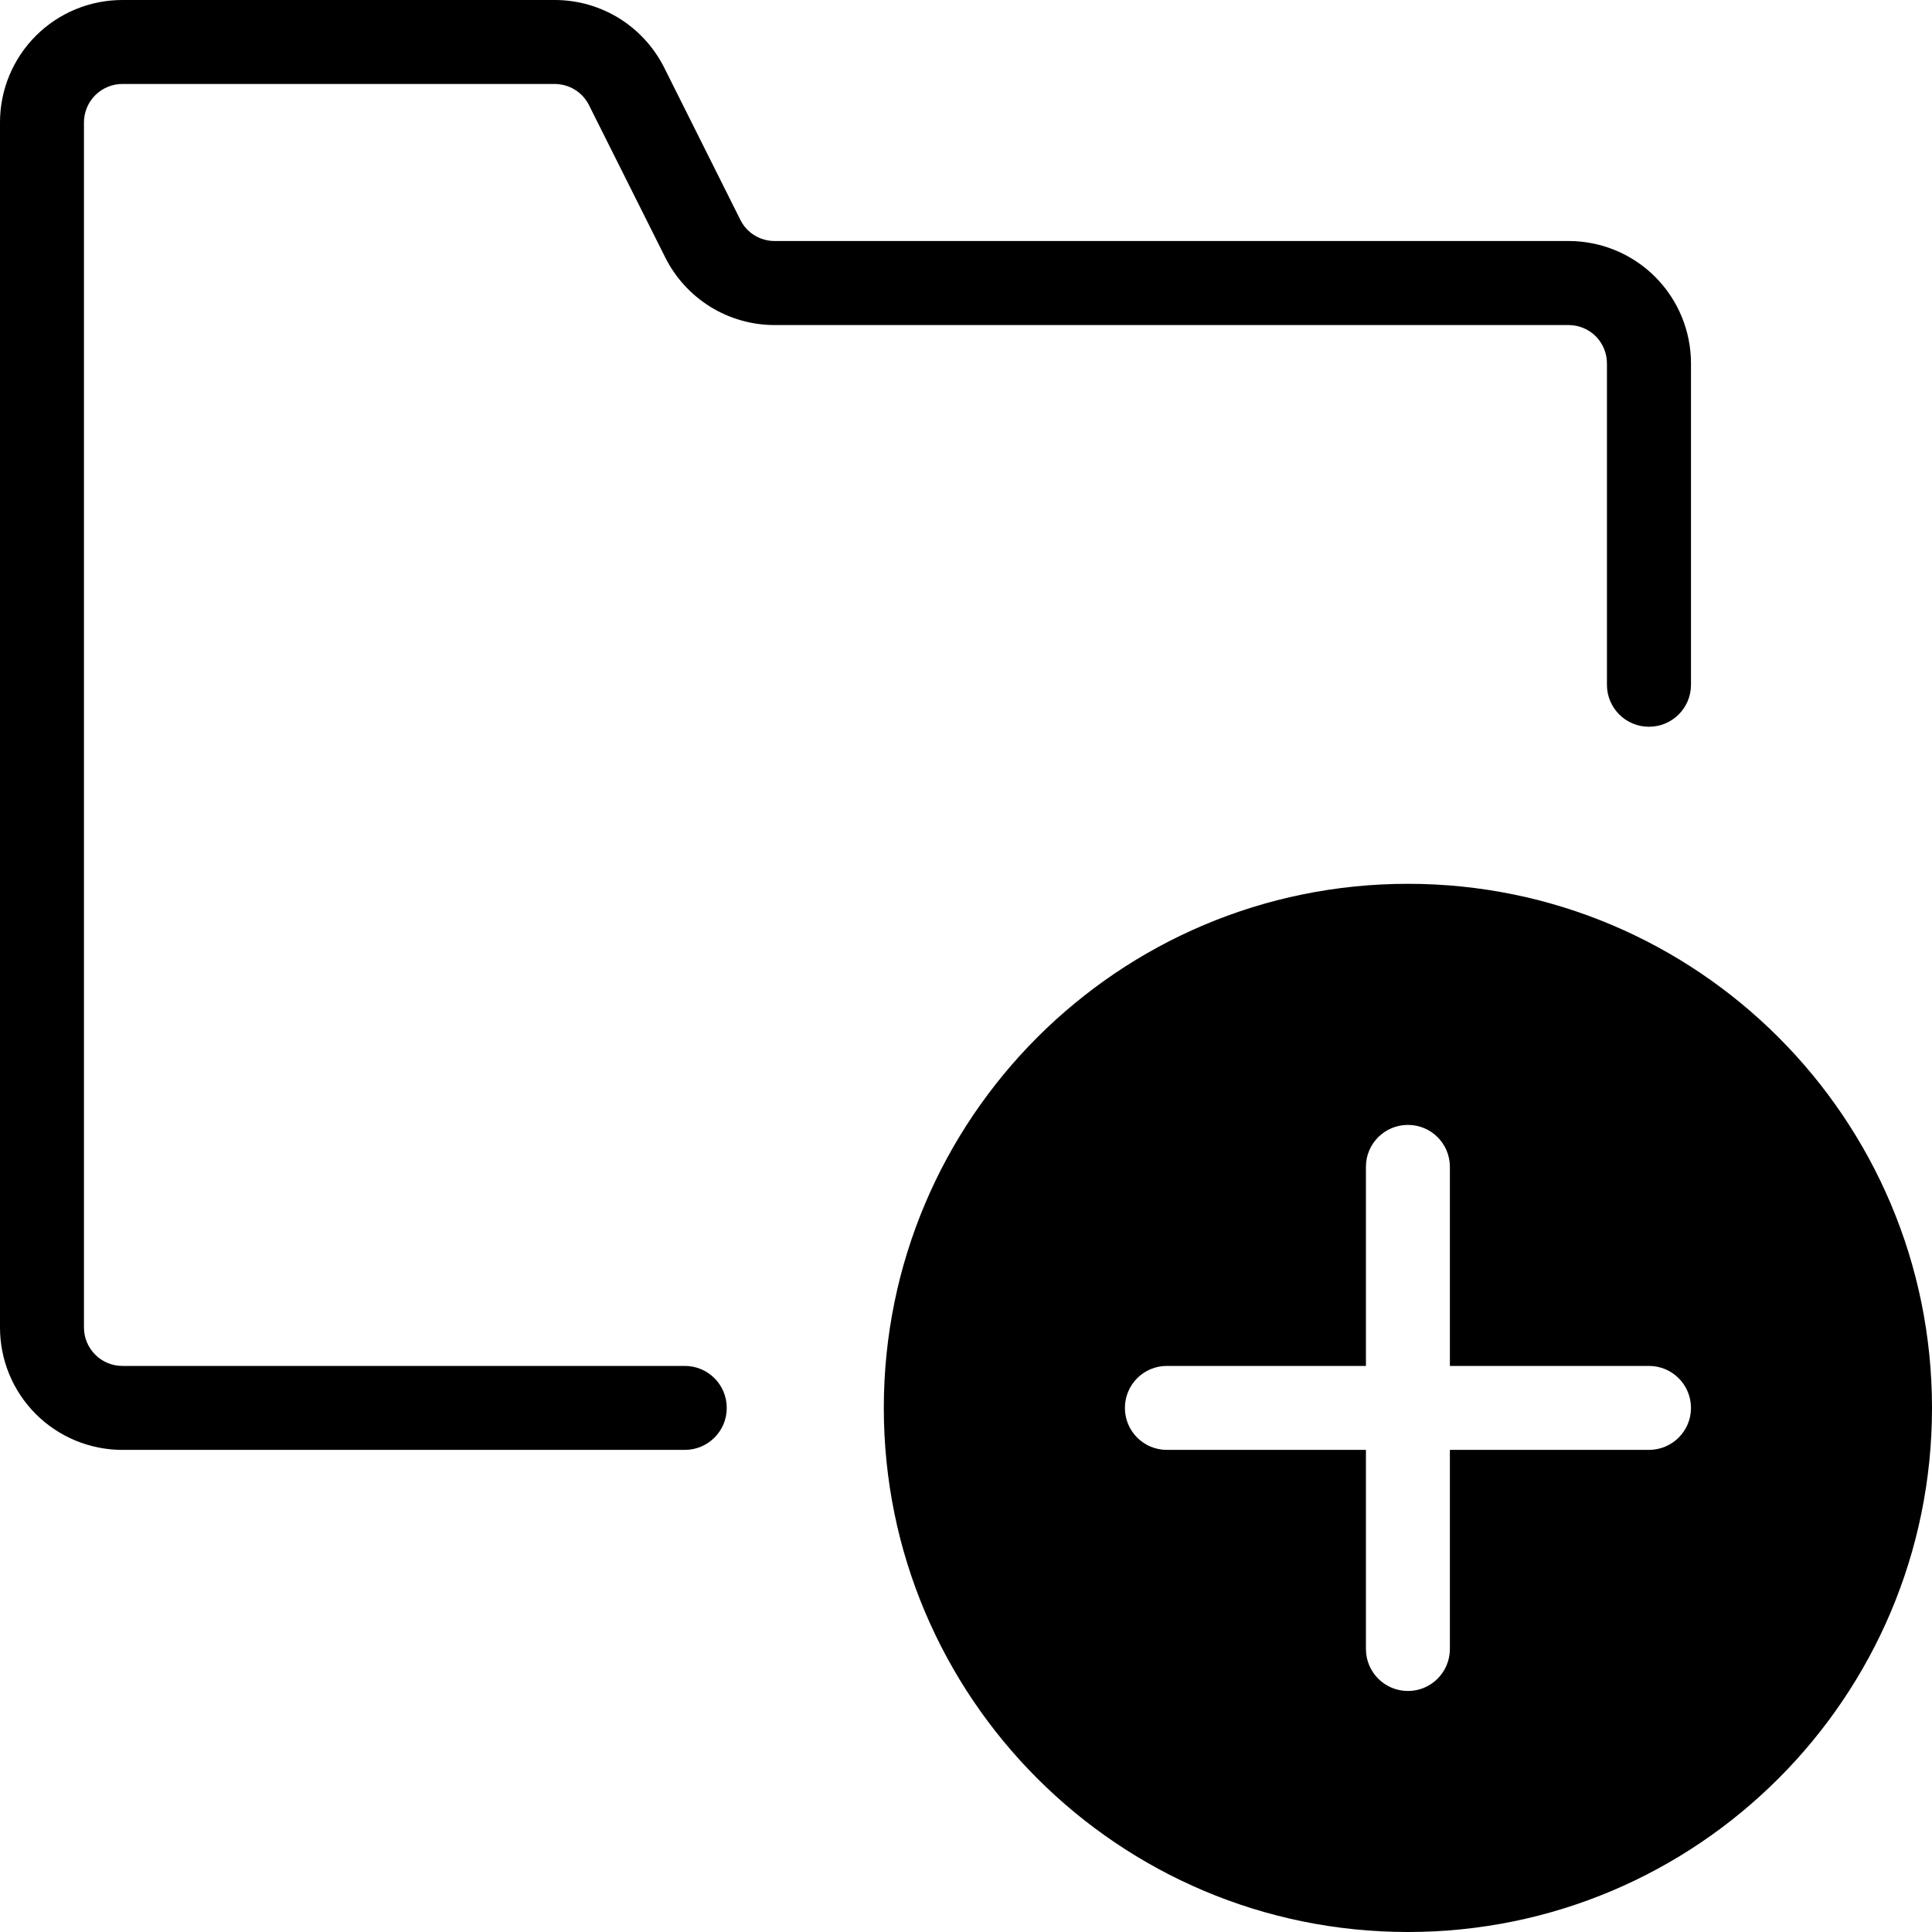 <svg width="24" height="24" viewBox="0 0 24 24" fill="none" xmlns="http://www.w3.org/2000/svg">
<g clip-path="url(#clip0_439_3745)">
<path fill-rule="evenodd" clip-rule="evenodd" d="M0.445 0.445C0.73 0.16 1.117 0 1.52 0H6.892C7.174 0 7.451 0.079 7.691 0.227C7.931 0.376 8.124 0.588 8.251 0.84L9.197 2.731C9.236 2.81 9.297 2.877 9.372 2.923C9.448 2.97 9.534 2.994 9.623 2.994H19.486C19.889 2.994 20.276 3.154 20.561 3.439C20.846 3.725 21.006 4.111 21.006 4.514V8.507C21.006 8.795 20.772 9.028 20.484 9.028C20.196 9.028 19.962 8.795 19.962 8.507V4.514C19.962 4.388 19.912 4.267 19.823 4.177C19.733 4.088 19.612 4.038 19.486 4.038H9.623C9.34 4.038 9.063 3.959 8.824 3.811C8.584 3.662 8.39 3.45 8.264 3.198L7.317 1.307C7.278 1.228 7.217 1.161 7.142 1.115C7.067 1.068 6.98 1.044 6.891 1.043H1.52C1.394 1.043 1.272 1.094 1.183 1.183C1.094 1.272 1.043 1.394 1.043 1.52V16.491C1.043 16.618 1.094 16.739 1.183 16.828C1.272 16.918 1.394 16.968 1.52 16.968H8.507C8.795 16.968 9.028 17.201 9.028 17.49C9.028 17.778 8.795 18.011 8.507 18.011H1.52C1.117 18.011 0.73 17.851 0.445 17.566C0.16 17.281 0 16.895 0 16.491V1.52C0 1.117 0.16 0.73 0.445 0.445Z" fill="black"/>
<path fill-rule="evenodd" clip-rule="evenodd" d="M10.979 17.49C10.979 13.894 13.894 10.979 17.49 10.979C21.085 10.979 24 13.894 24 17.49C24 21.085 21.085 24 17.49 24C13.894 24 10.979 21.085 10.979 17.49ZM17.49 13.974C17.778 13.974 18.011 14.207 18.011 14.495V16.968H20.484C20.772 16.968 21.006 17.201 21.006 17.49C21.006 17.778 20.772 18.011 20.484 18.011H18.011V20.484C18.011 20.772 17.778 21.006 17.49 21.006C17.201 21.006 16.968 20.772 16.968 20.484V18.011H14.495C14.207 18.011 13.974 17.778 13.974 17.49C13.974 17.201 14.207 16.968 14.495 16.968H16.968V14.495C16.968 14.207 17.201 13.974 17.49 13.974Z" fill="black"/>
</g>
<defs>
<clipPath id="clip0_439_3745">
<rect width="24" height="24" fill="white"/>
</clipPath>
</defs>
</svg>
